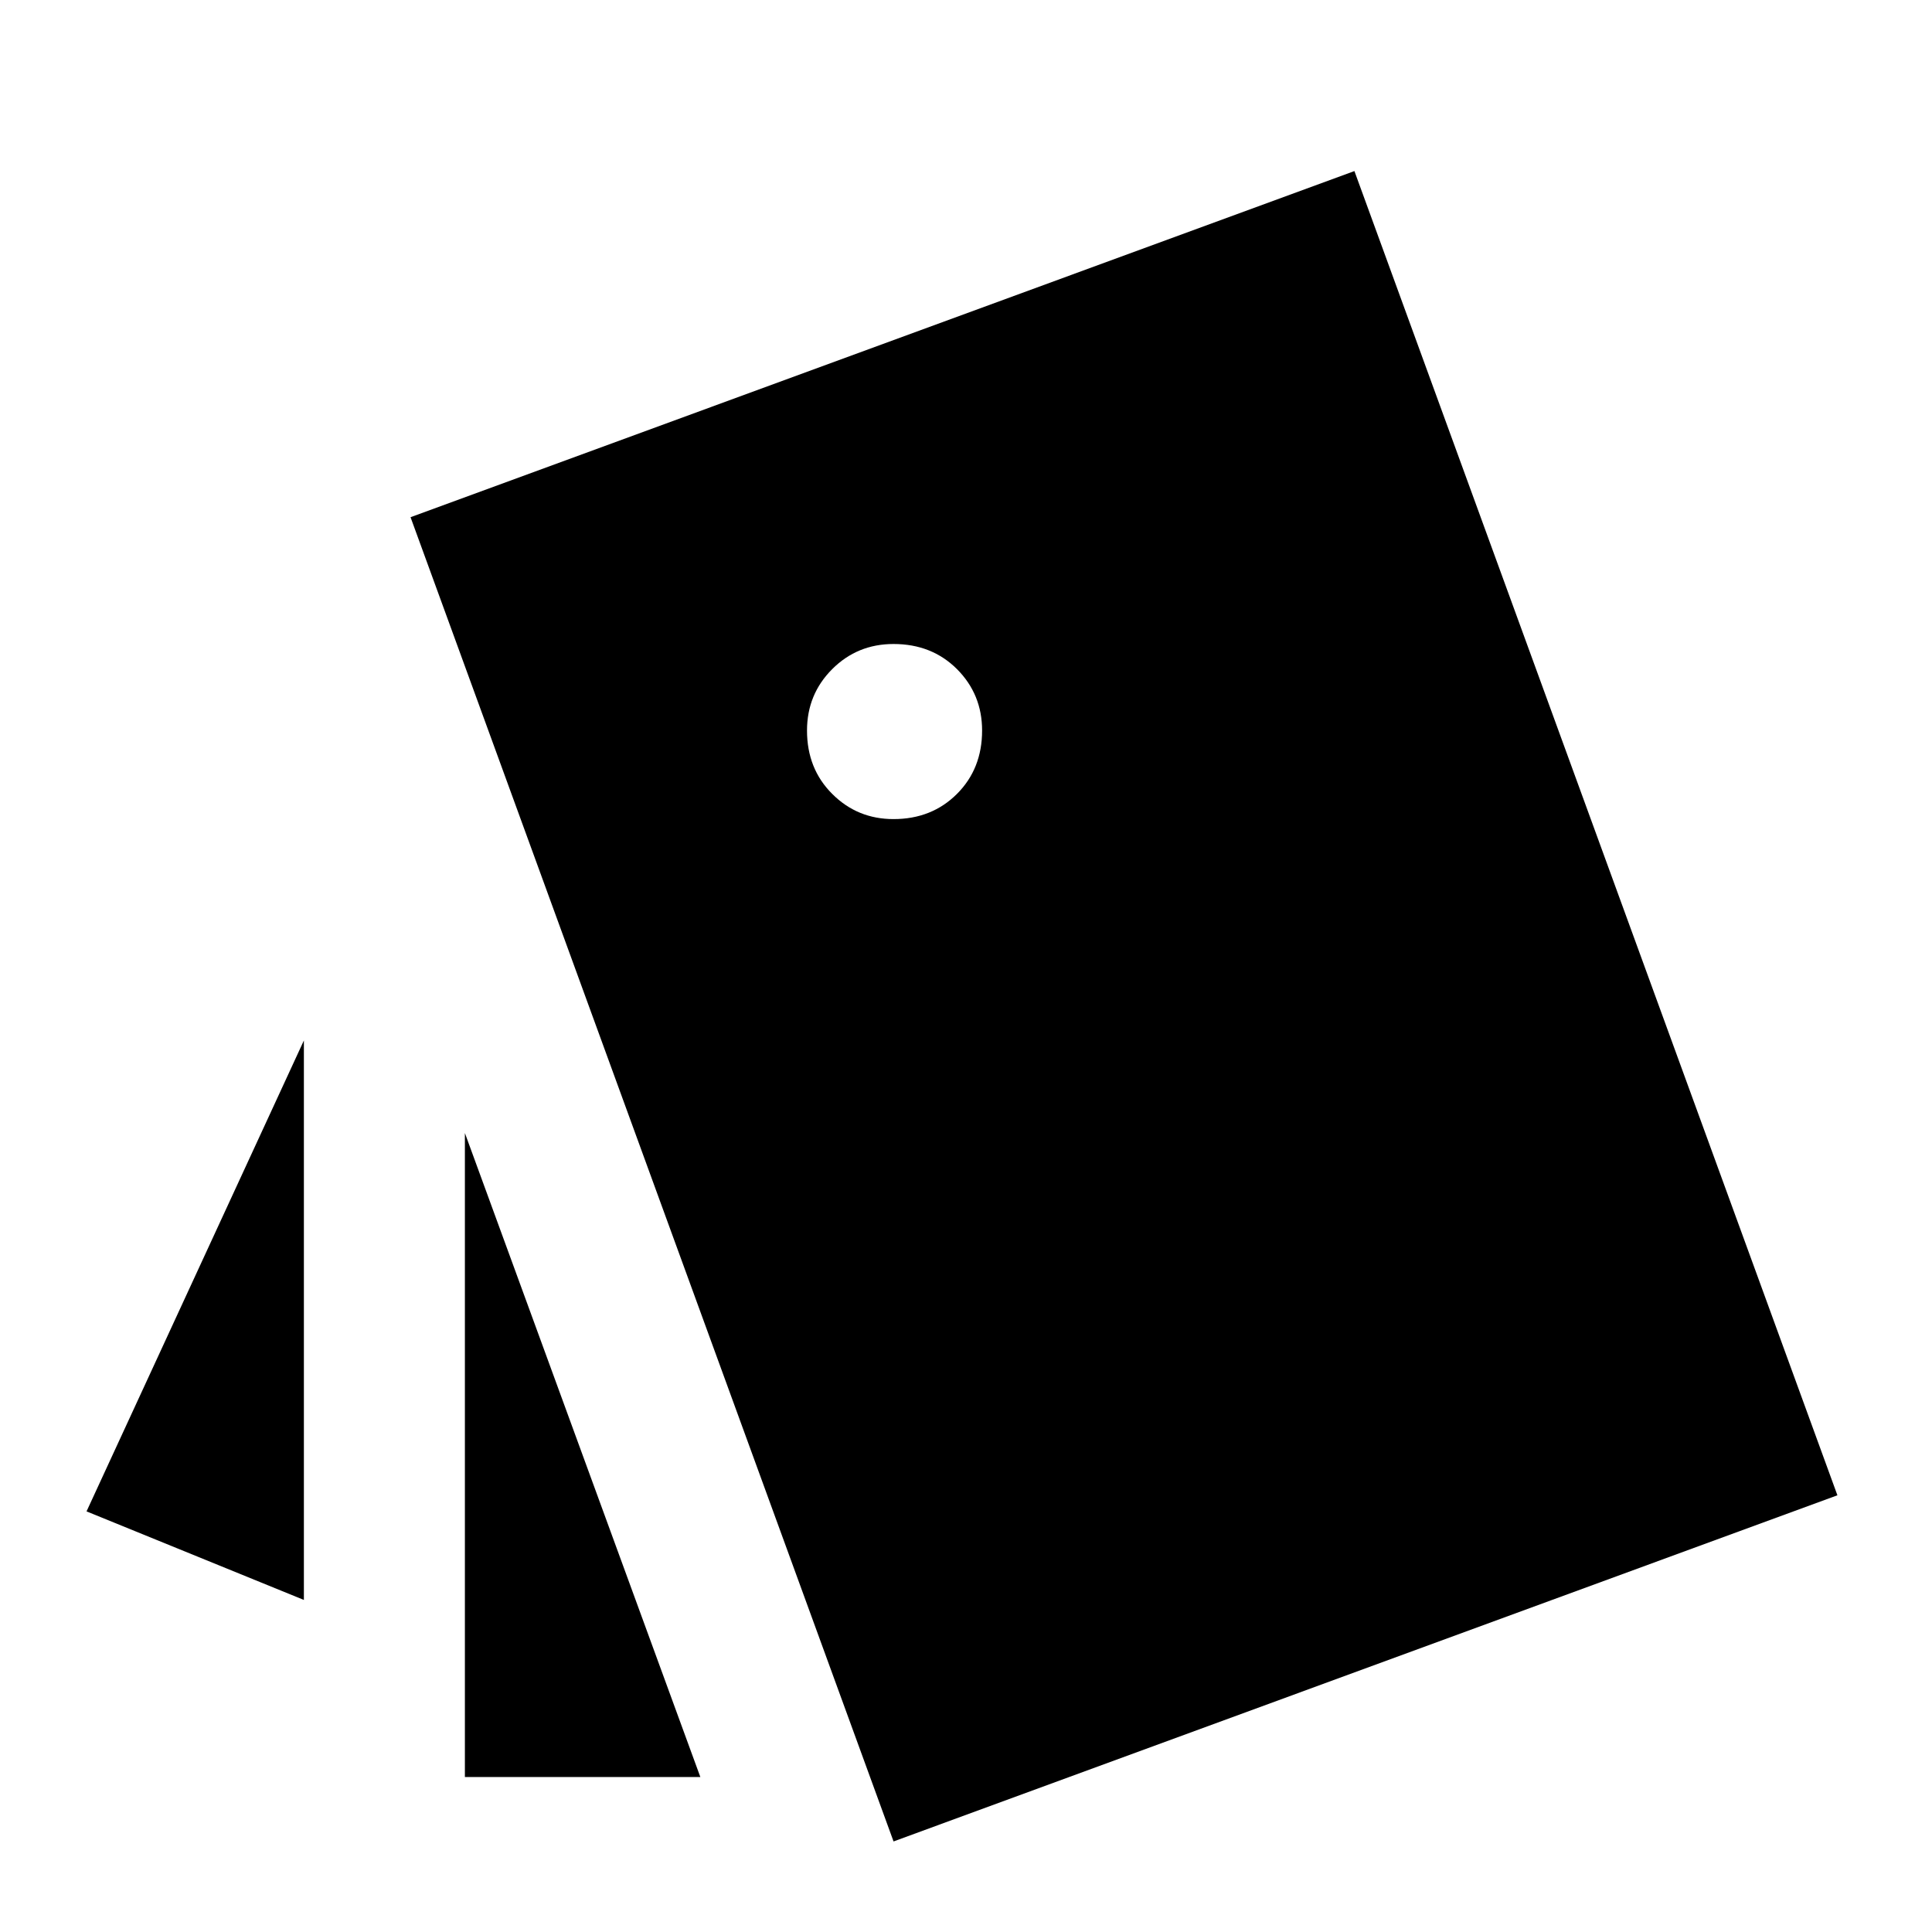 <svg xmlns="http://www.w3.org/2000/svg" height="24" width="24"><path d="M3.775 12.925v6.95l-2.7-1.1Zm4.925 9.15H5.775v-8Zm2.4.8-6-16.45 11.725-4.3 6 16.45Zm0-12.7q.475 0 .788-.313.312-.312.312-.787 0-.45-.312-.763Q11.575 8 11.1 8q-.45 0-.762.312-.313.313-.313.763 0 .475.313.787.312.313.762.313Z"/></svg>